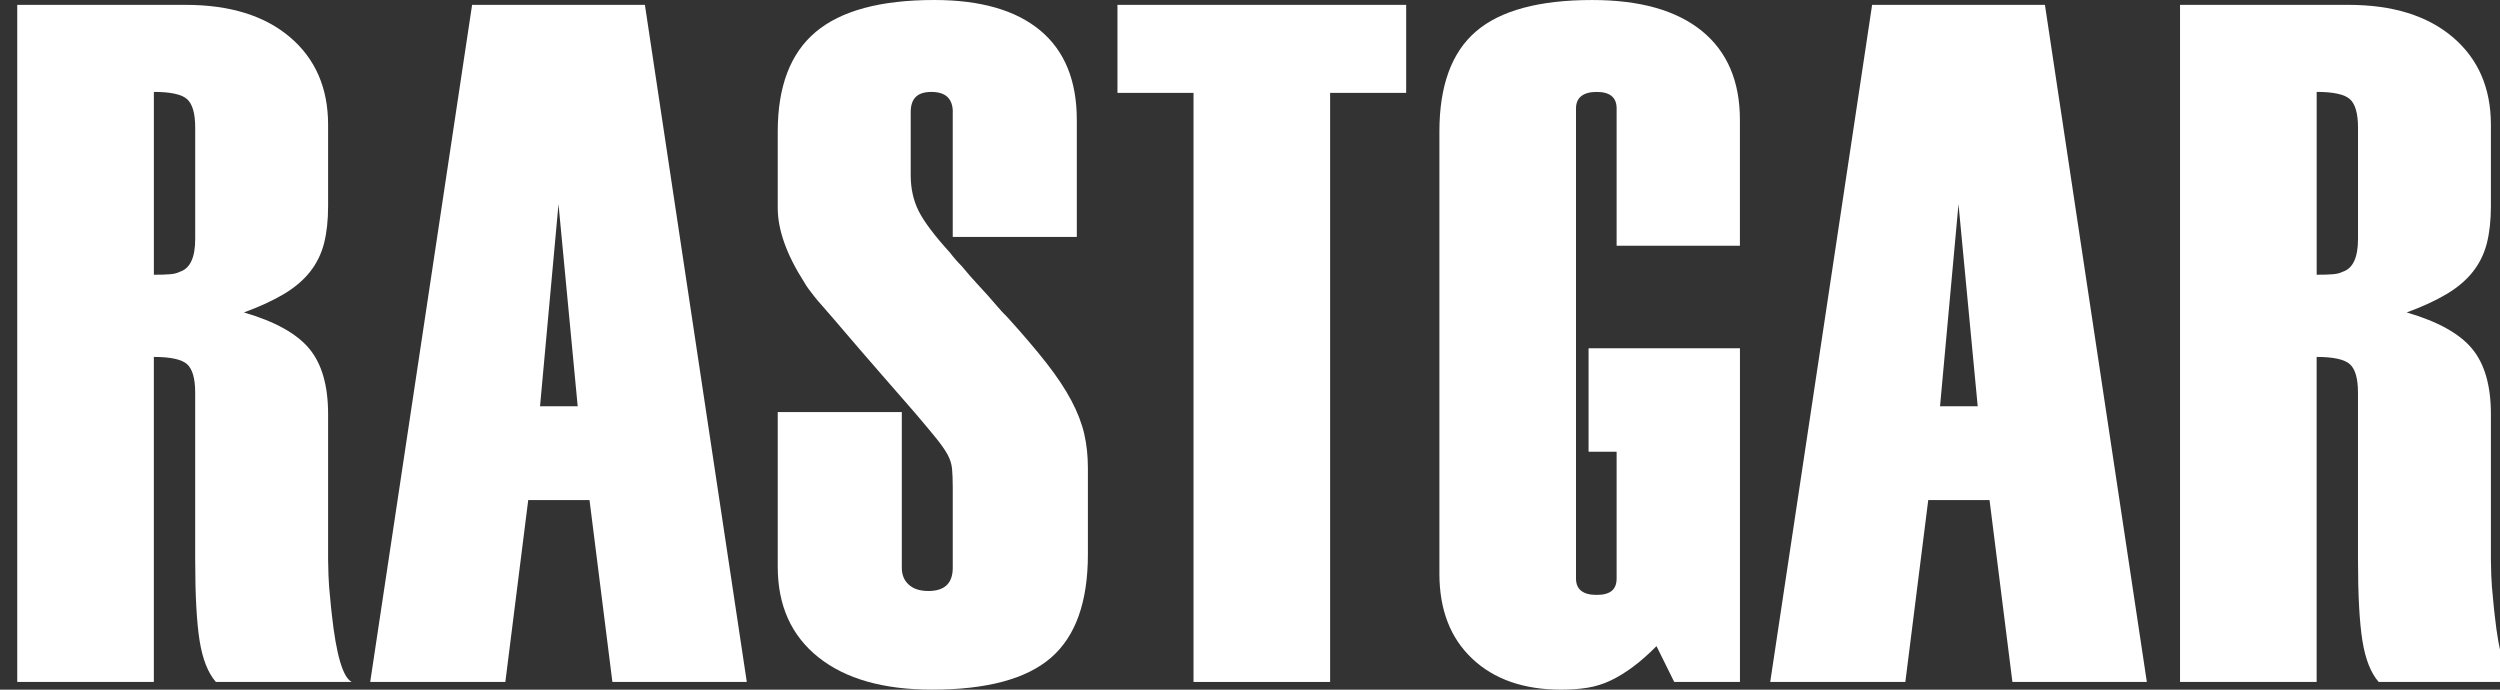 <svg width="145" height="40" viewBox="0 0 145 40" fill="none" xmlns="http://www.w3.org/2000/svg">
<rect x="0" y="0" width="145" height="40" fill="#333333" stroke="none"/>
<g clip-path="url(#clip0_251_575)">
<path d="M12.521 39.553C12.064 39.029 11.75 38.234 11.578 37.169C11.407 36.103 11.321 34.523 11.321 32.428V22.779C11.321 21.956 11.164 21.404 10.85 21.123C10.536 20.843 9.893 20.702 8.923 20.702V39.553H1V0.282H10.765C13.334 0.282 15.354 0.909 16.825 2.161C18.295 3.415 19.03 5.106 19.03 7.238V11.951C19.03 12.773 18.952 13.493 18.795 14.111C18.637 14.727 18.366 15.279 17.981 15.766C17.596 16.253 17.088 16.682 16.461 17.056C15.833 17.43 15.062 17.786 14.148 18.122C15.946 18.645 17.21 19.347 17.939 20.225C18.667 21.104 19.03 22.367 19.03 24.012V32.483C19.03 32.671 19.037 32.97 19.052 33.38C19.066 33.792 19.101 34.26 19.159 34.783L19.201 35.233L19.244 35.625C19.501 37.981 19.886 39.291 20.4 39.553H12.519H12.521ZM8.923 15.935C9.322 15.935 9.636 15.926 9.865 15.906C10.093 15.888 10.278 15.842 10.422 15.766C11.022 15.579 11.322 14.943 11.322 13.858V7.407C11.322 6.584 11.165 6.032 10.851 5.751C10.537 5.471 9.895 5.33 8.924 5.33V15.933L8.923 15.935Z" fill="white"/>
<path d="M35.519 39.553L34.192 29.005H30.637L29.31 39.553H21.472L27.382 0.282H37.404L43.314 39.553H35.519ZM32.393 11.839L31.322 23.564H33.506L32.393 11.839Z" fill="white"/>
<path d="M55.263 6.51C55.263 5.724 54.848 5.332 54.021 5.332C53.193 5.332 52.821 5.724 52.821 6.51V10.156C52.821 10.941 52.978 11.643 53.292 12.259C53.606 12.876 54.206 13.672 55.09 14.643C55.204 14.793 55.318 14.933 55.433 15.064C55.546 15.196 55.661 15.317 55.775 15.429C56.118 15.841 56.41 16.178 56.653 16.438C56.895 16.701 57.11 16.933 57.295 17.139C57.481 17.345 57.66 17.551 57.831 17.756C58.002 17.962 58.202 18.177 58.431 18.401C59.345 19.411 60.102 20.299 60.7 21.065C61.3 21.833 61.778 22.552 62.135 23.225C62.492 23.899 62.742 24.544 62.885 25.161C63.027 25.778 63.098 26.444 63.098 27.153V32.146C63.098 34.913 62.384 36.914 60.956 38.148C59.529 39.383 57.23 39.999 54.061 39.999C51.234 39.999 49.035 39.374 47.465 38.12C45.894 36.867 45.109 35.118 45.109 32.874V23.899H52.305V32.931C52.305 33.343 52.44 33.67 52.712 33.913C52.983 34.157 53.36 34.278 53.847 34.278C54.789 34.278 55.26 33.828 55.26 32.931V28.275C55.26 27.826 55.245 27.462 55.218 27.181C55.19 26.9 55.103 26.63 54.96 26.367C54.818 26.106 54.602 25.797 54.318 25.442C54.032 25.087 53.618 24.591 53.076 23.955C52.591 23.394 51.955 22.666 51.169 21.767C50.384 20.87 49.449 19.785 48.365 18.513C48.079 18.176 47.843 17.905 47.658 17.699C47.471 17.495 47.322 17.316 47.209 17.166C47.094 17.017 46.995 16.886 46.909 16.774C46.822 16.662 46.738 16.53 46.651 16.381C45.623 14.774 45.109 13.333 45.109 12.061V7.629C45.109 5.012 45.844 3.085 47.314 1.851C48.784 0.617 51.075 3.8147e-06 54.188 3.8147e-06C56.872 3.8147e-06 58.921 0.59 60.334 1.767C61.748 2.945 62.455 4.675 62.455 6.956V13.744H55.259V6.507L55.263 6.51Z" fill="white"/>
<path d="M77.147 5.387V39.553H69.224V5.387H64.813V0.282H81.558V5.387H77.147Z" fill="white"/>
<path d="M97.105 39.553L96.077 37.476C95.591 37.963 95.135 38.366 94.706 38.682C94.277 39 93.85 39.263 93.421 39.468C92.993 39.672 92.543 39.813 92.072 39.889C91.601 39.963 91.094 40.001 90.552 40.001C88.382 40.001 86.661 39.403 85.392 38.205C84.121 37.008 83.485 35.363 83.485 33.268V7.631C83.485 4.975 84.192 3.04 85.605 1.824C87.019 0.609 89.267 0.001 92.35 0.001C95.119 0.001 97.239 0.6 98.71 1.797C100.18 2.994 100.915 4.714 100.915 6.959V14.252H93.764V6.286C93.764 5.65 93.377 5.332 92.608 5.332C91.838 5.332 91.408 5.65 91.408 6.286V33.55C91.408 34.186 91.807 34.504 92.608 34.504C93.408 34.504 93.764 34.186 93.764 33.55V26.201H92.137V20.199H100.917V39.554H97.105V39.553Z" fill="white"/>
<path d="M116.72 39.553L115.393 29.005H111.838L110.51 39.553H102.673L108.583 0.282H118.606L124.517 39.553H116.72ZM113.593 11.839L112.522 23.564H114.707L113.593 11.839Z" fill="white"/>
<path d="M137.963 39.553C137.506 39.029 137.192 38.234 137.021 37.169C136.85 36.103 136.763 34.523 136.763 32.428V22.779C136.763 21.956 136.606 21.404 136.292 21.123C135.978 20.843 135.336 20.702 134.365 20.702V39.553H126.442V0.282H136.207C138.777 0.282 140.796 0.909 142.267 2.161C143.737 3.415 144.472 5.106 144.472 7.238V11.951C144.472 12.773 144.394 13.493 144.237 14.111C144.08 14.727 143.808 15.279 143.423 15.766C143.039 16.253 142.53 16.682 141.903 17.056C141.275 17.43 140.504 17.786 139.59 18.122C141.388 18.645 142.652 19.347 143.381 20.225C144.109 21.104 144.472 22.367 144.472 24.012V32.483C144.472 32.671 144.479 32.97 144.494 33.38C144.509 33.792 144.543 34.26 144.601 34.783L144.644 35.233L144.686 35.625C144.944 37.981 145.329 39.291 145.842 39.553H137.962H137.963ZM134.365 15.935C134.764 15.935 135.078 15.926 135.307 15.906C135.535 15.888 135.721 15.842 135.865 15.766C136.465 15.579 136.765 14.943 136.765 13.858V7.407C136.765 6.584 136.608 6.032 136.294 5.751C135.979 5.471 135.337 5.33 134.367 5.33V15.933L134.365 15.935Z" fill="white"/>
</g>
<defs>
<clipPath id="clip0_251_575">
<rect width="145" height="40" fill="white"/>
</clipPath>
</defs>
</svg>
